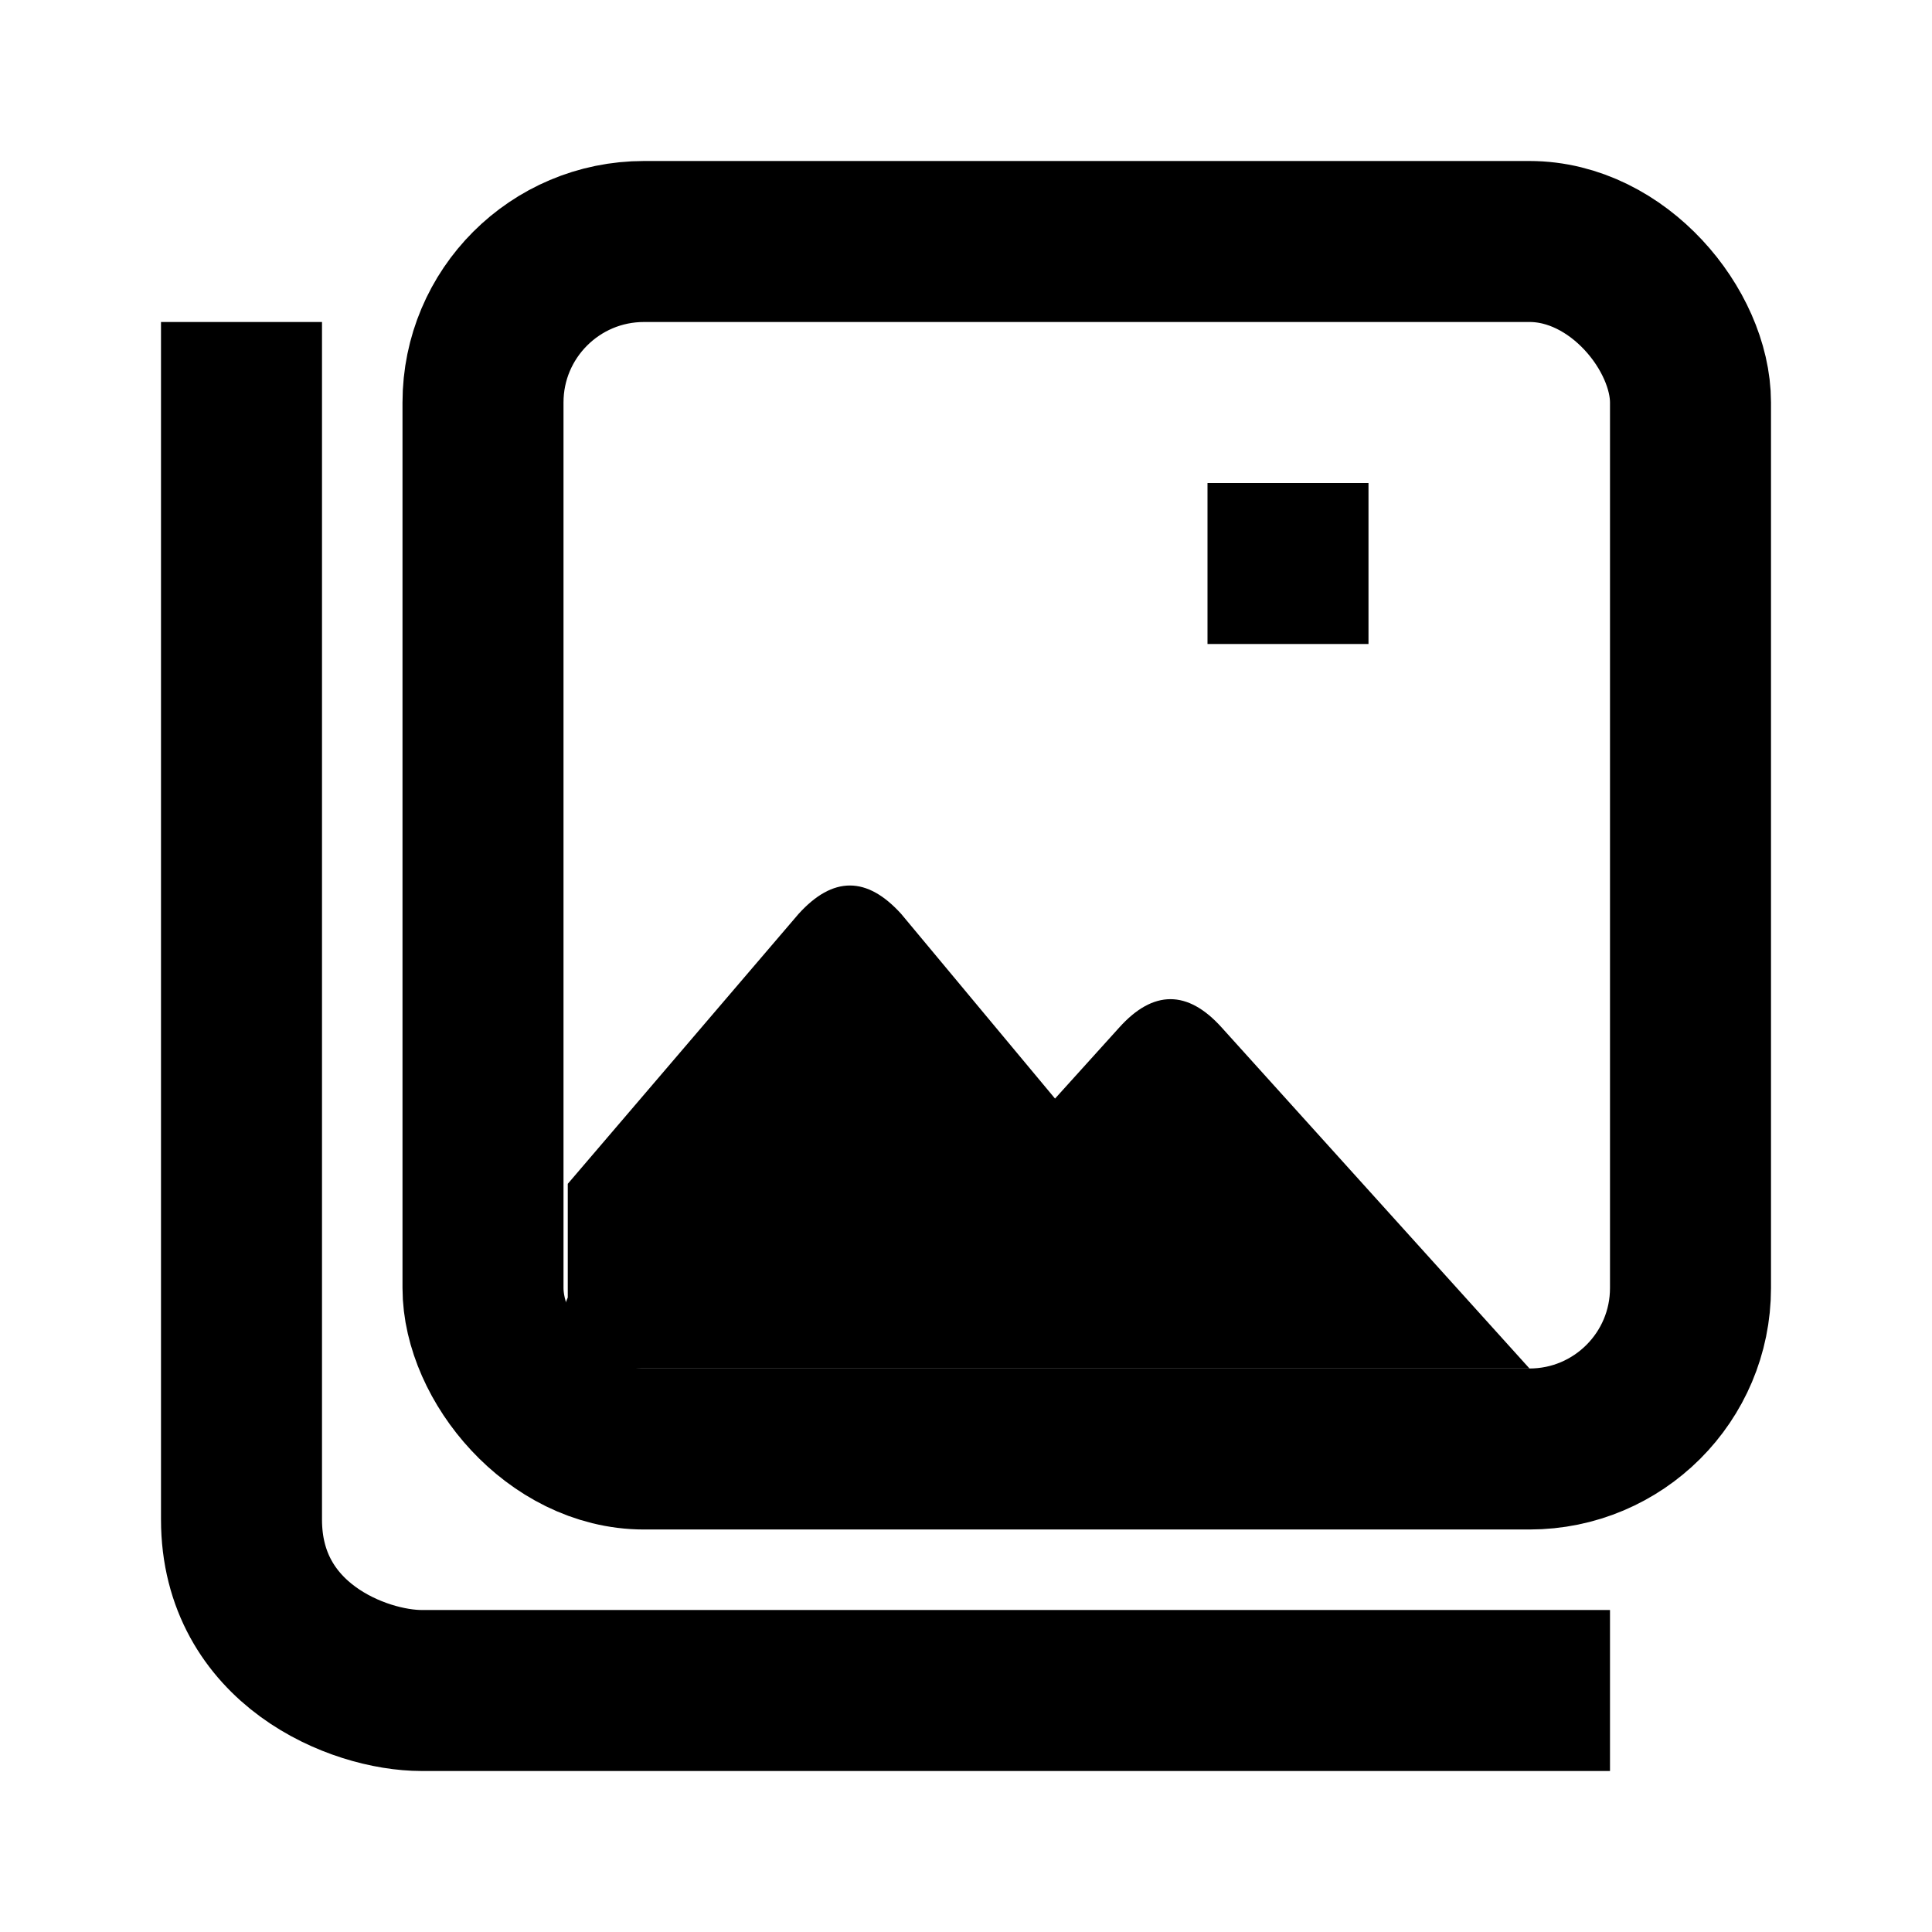<svg xmlns="http://www.w3.org/2000/svg" width="24" height="24" viewBox="0 0 24 24"><g fill="none" fill-rule="evenodd"><rect width="15" height="15" x="6" y="3" stroke="#000" stroke-linecap="round" stroke-linejoin="round" stroke-width="2" rx="2"/><path stroke="#000" stroke-width="2" d="M3 4v14.876C3 20.424 4.454 21 5.238 21H20"/><path fill="#000" d="M7.053 14.706l2.867-3.353c.213-.235.425-.353.638-.353.212 0 .424.118.637.353l1.911 2.294.797-.882c.212-.236.424-.353.637-.353.212 0 .425.117.637.353L19 17H7.85c-.213 0-.425-.088-.638-.265-.212-.176-.265-.382-.159-.617v-1.412zM15 6h2v2h-2z"/></g></svg>